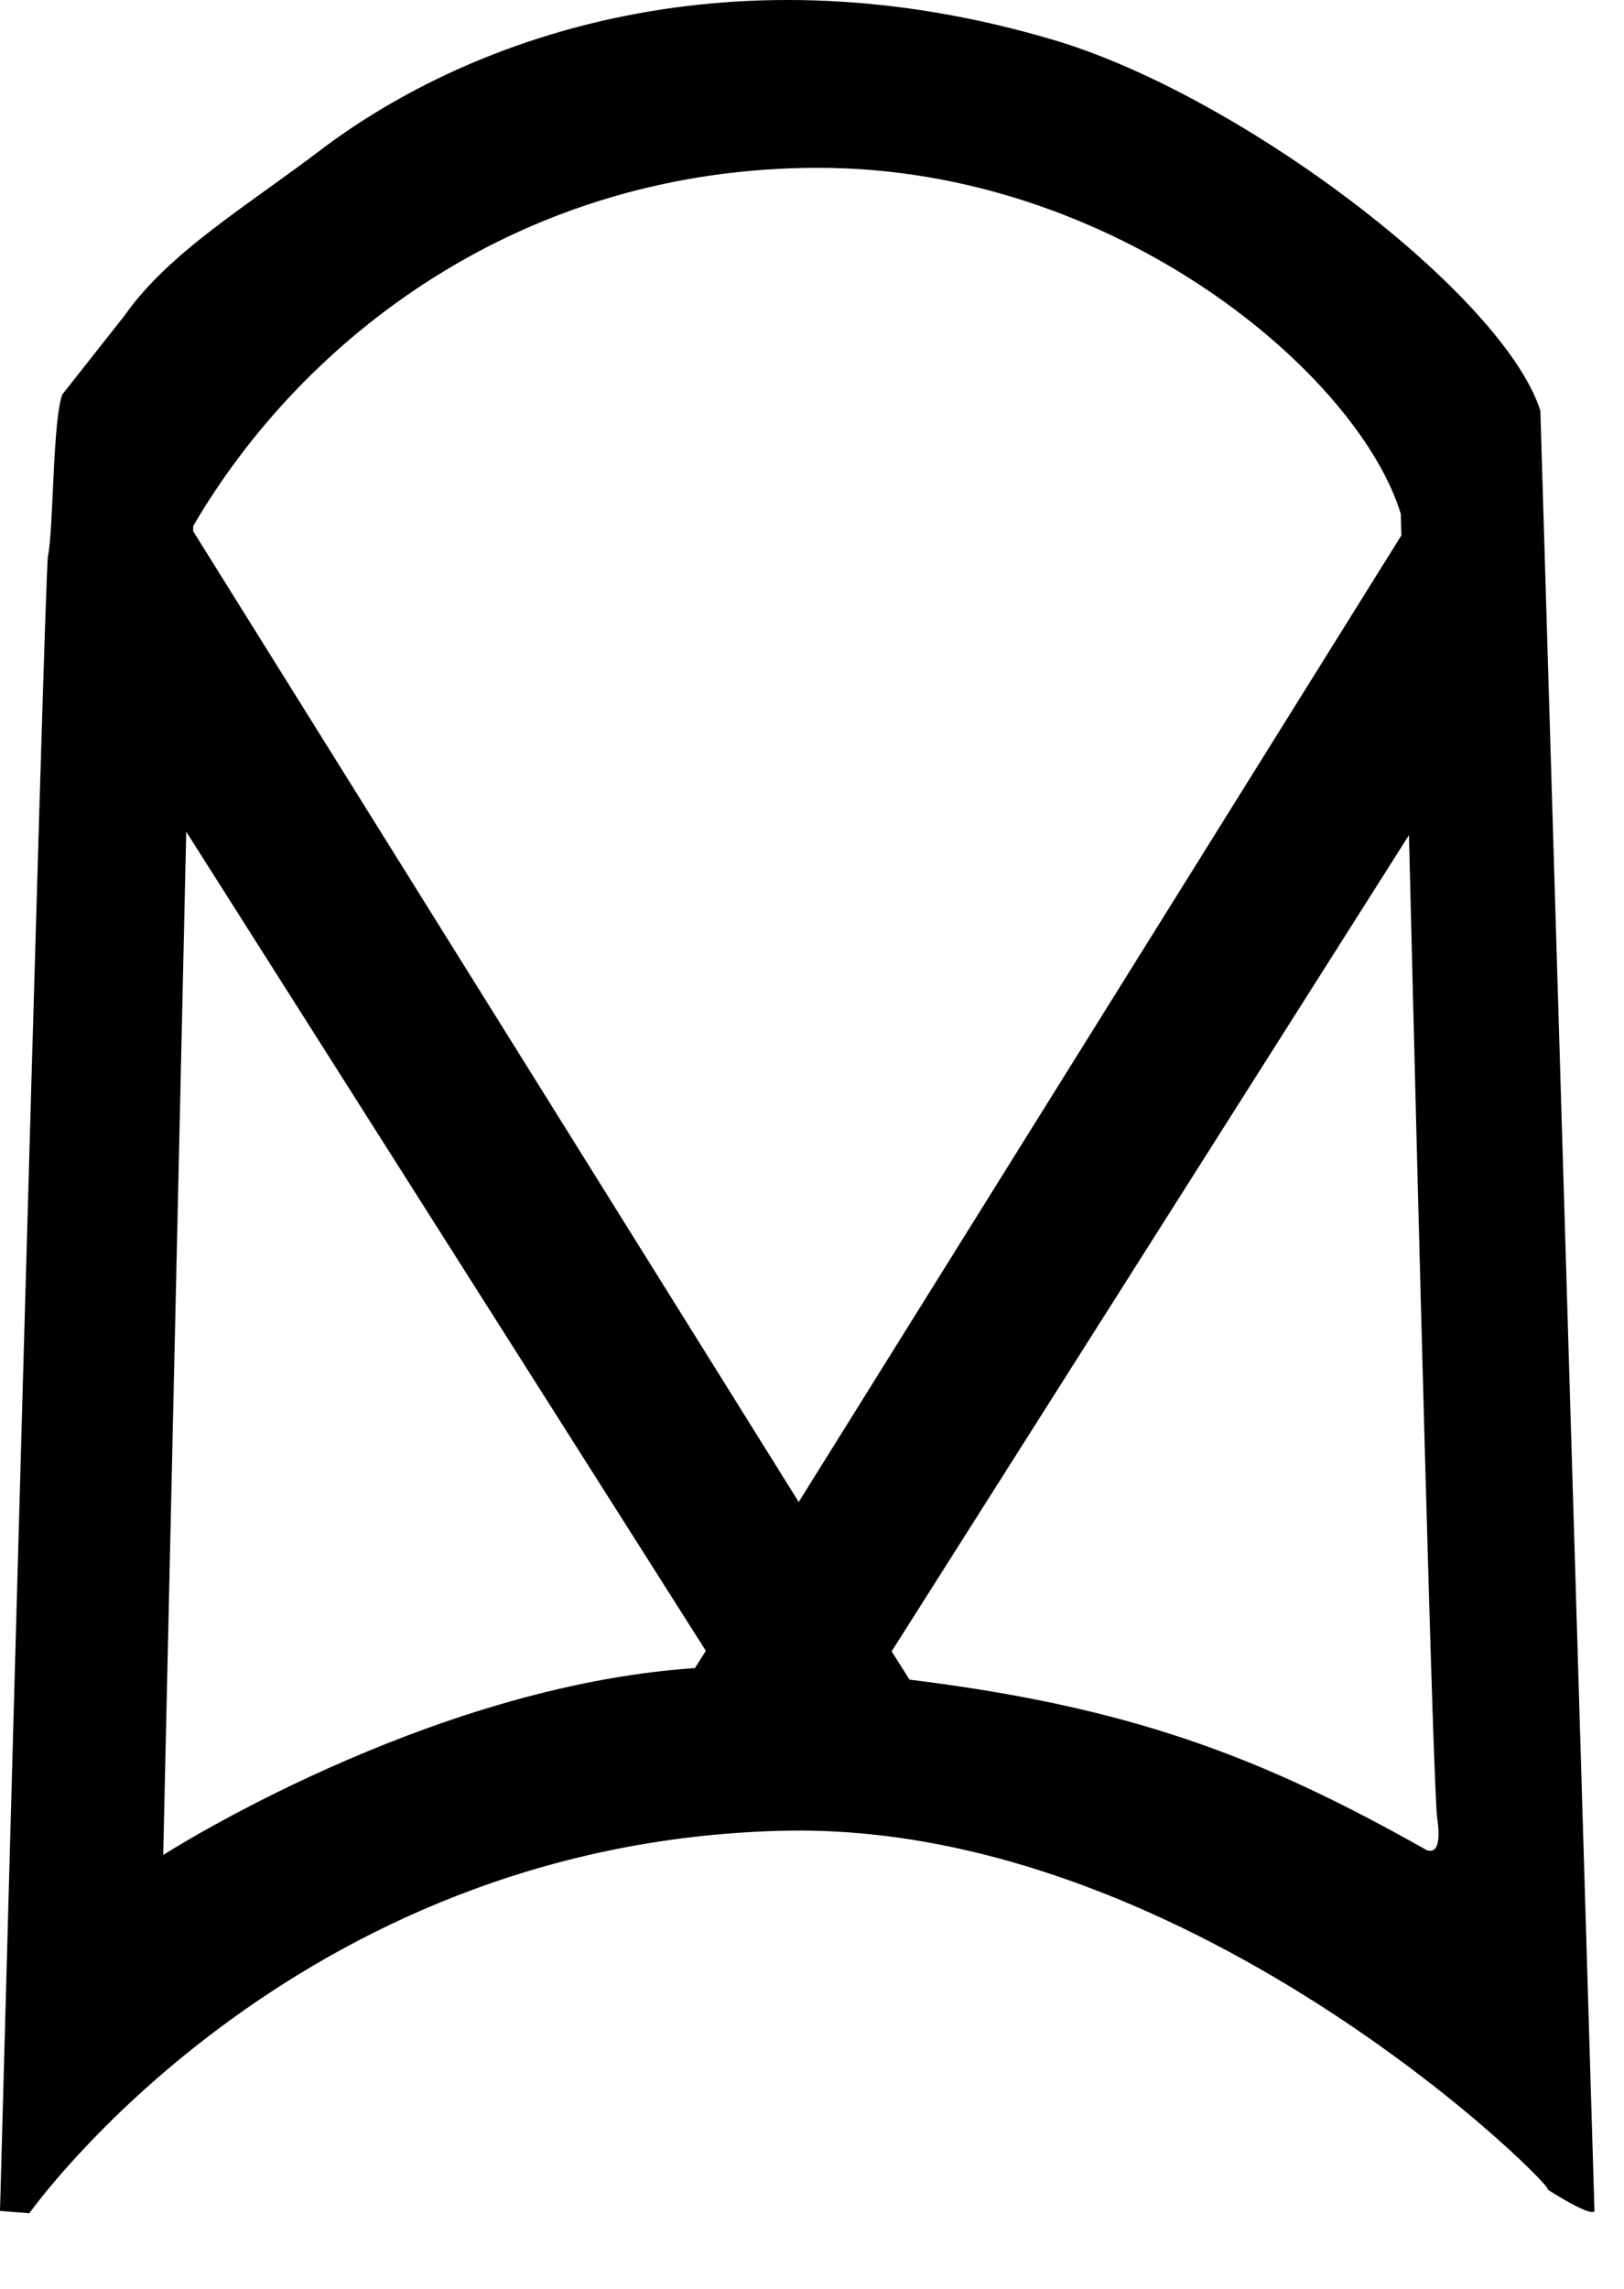 <?xml version="1.0" encoding="utf-8"?>
<!DOCTYPE svg PUBLIC "-//W3C//DTD SVG 1.1//EN" "http://www.w3.org/Graphics/SVG/1.1/DTD/svg11.dtd">
<svg width="22" height="31" xmlns:xlink="http://www.w3.org/1999/xlink" xmlns:xml="http://www.w3.org/XML/1998/namespace" version="1.1" xmlns="http://www.w3.org/2000/svg">
  <g transform="translate(11, 15.5)" id="ToCenterGroup">
    <g transform="translate(0, 0)" id="TranslateGroup">
      <g transform="scale(1)" id="ScaleGroup">
        <g transform="scale(1)" id="InversionGroup">
          <g transform="rotate(0, 0, 0)" id="RotateGroup">
            <g transform="translate(-11, -15.5)" id="ToOriginGroup">
              <rect x="0" y="0" width="22" height="31" id="RawSize" style="fill:none;" />
              <path d="M20.867 5.562 C20.367 3.999 16.828 1.304 14.289 0.546 C9.969 -0.743 6.43 0.453 4.344 2.031 C3.383 2.765 2.289 3.414 1.688 4.273 L0.844 5.343 C0.711 5.702 0.727 7.163 0.649 7.538 C0.602 7.781 0 29.945 0 29.945 L0.398 29.976 C0.398 29.976 3.937 24.96 10.593 24.796 C16.241 24.655 21.304 29.866 20.952 29.648 C21.608 30.062 21.6 29.945 21.6 29.945 L20.867 5.562 z M11.086 2.273 C15.117 2.273 18.399 5.07 18.977 6.961 C18.977 6.961 18.977 7.078 18.985 7.25 L10.82 20.343 L2.617 7.195 L2.617 7.125 C4.102 4.578 7.063 2.273 11.086 2.273 z M2.523 11.265 L9.562 22.359 L9.414 22.593 C5.773 22.835 2.211 25.124 2.211 25.124 L2.523 11.265 z M19.305 25.046 C17.063 23.78 15.289 23.116 12.321 22.749 L12.079 22.366 L19.087 11.311 C19.212 16.42 19.415 24.249 19.47 24.631 C19.555 25.21 19.305 25.046 19.305 25.046 z" />
            </g>
          </g>
        </g>
      </g>
    </g>
  </g>
</svg>